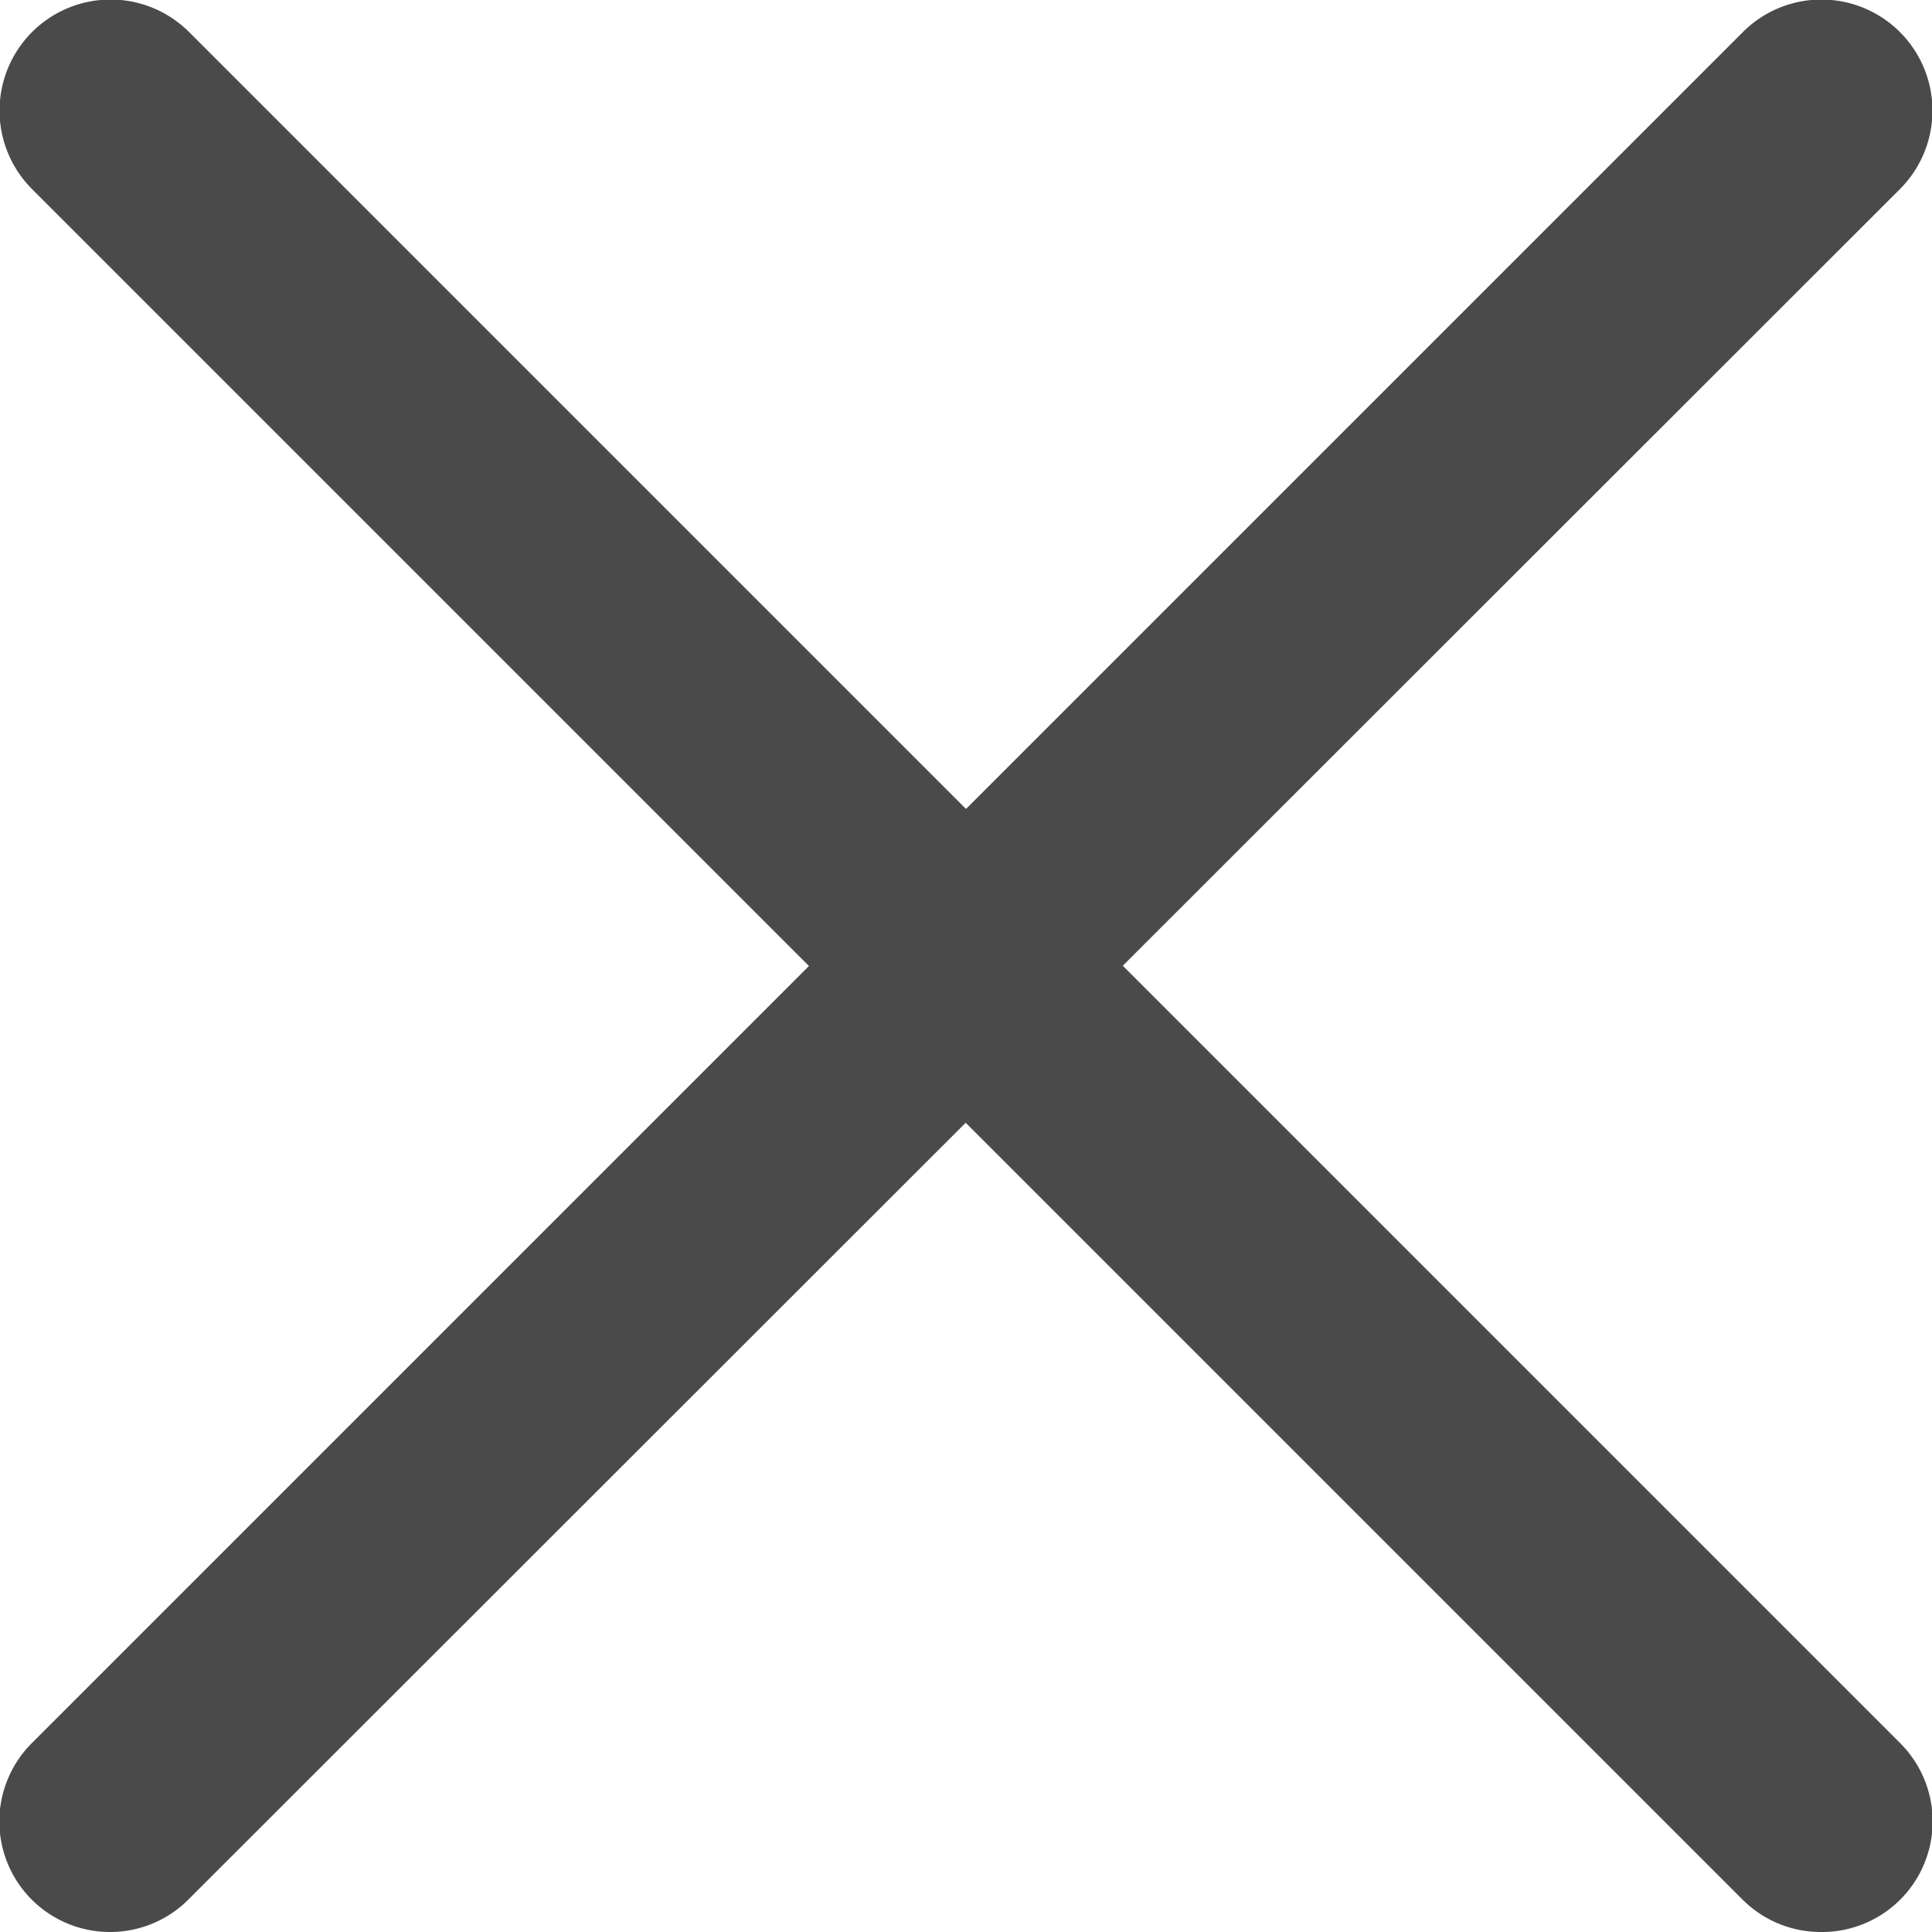 <svg xmlns="http://www.w3.org/2000/svg" viewBox="0 0 17.47 17.47">
  <title>close</title>
  <g id="Layer_2" data-name="Layer 2" fill="#4a4a4a">
    <g id="Layer_3" data-name="Layer 3">
      <g>
        <path d="M1,17.47a1,1,0,0,1-.71-1.71L15.76.29a1,1,0,0,1,1.42,1.42L1.71,17.17a1,1,0,0,1-.71.3Z"/>
        <path d="M16.47,17.47a1,1,0,0,1-.71-.29L.29,1.71A1,1,0,0,1,1.71.29L17.18,15.76a1,1,0,0,1,0,1.42,1,1,0,0,1-.71.29Z"/>
      </g>
    </g>
  </g>
</svg>
